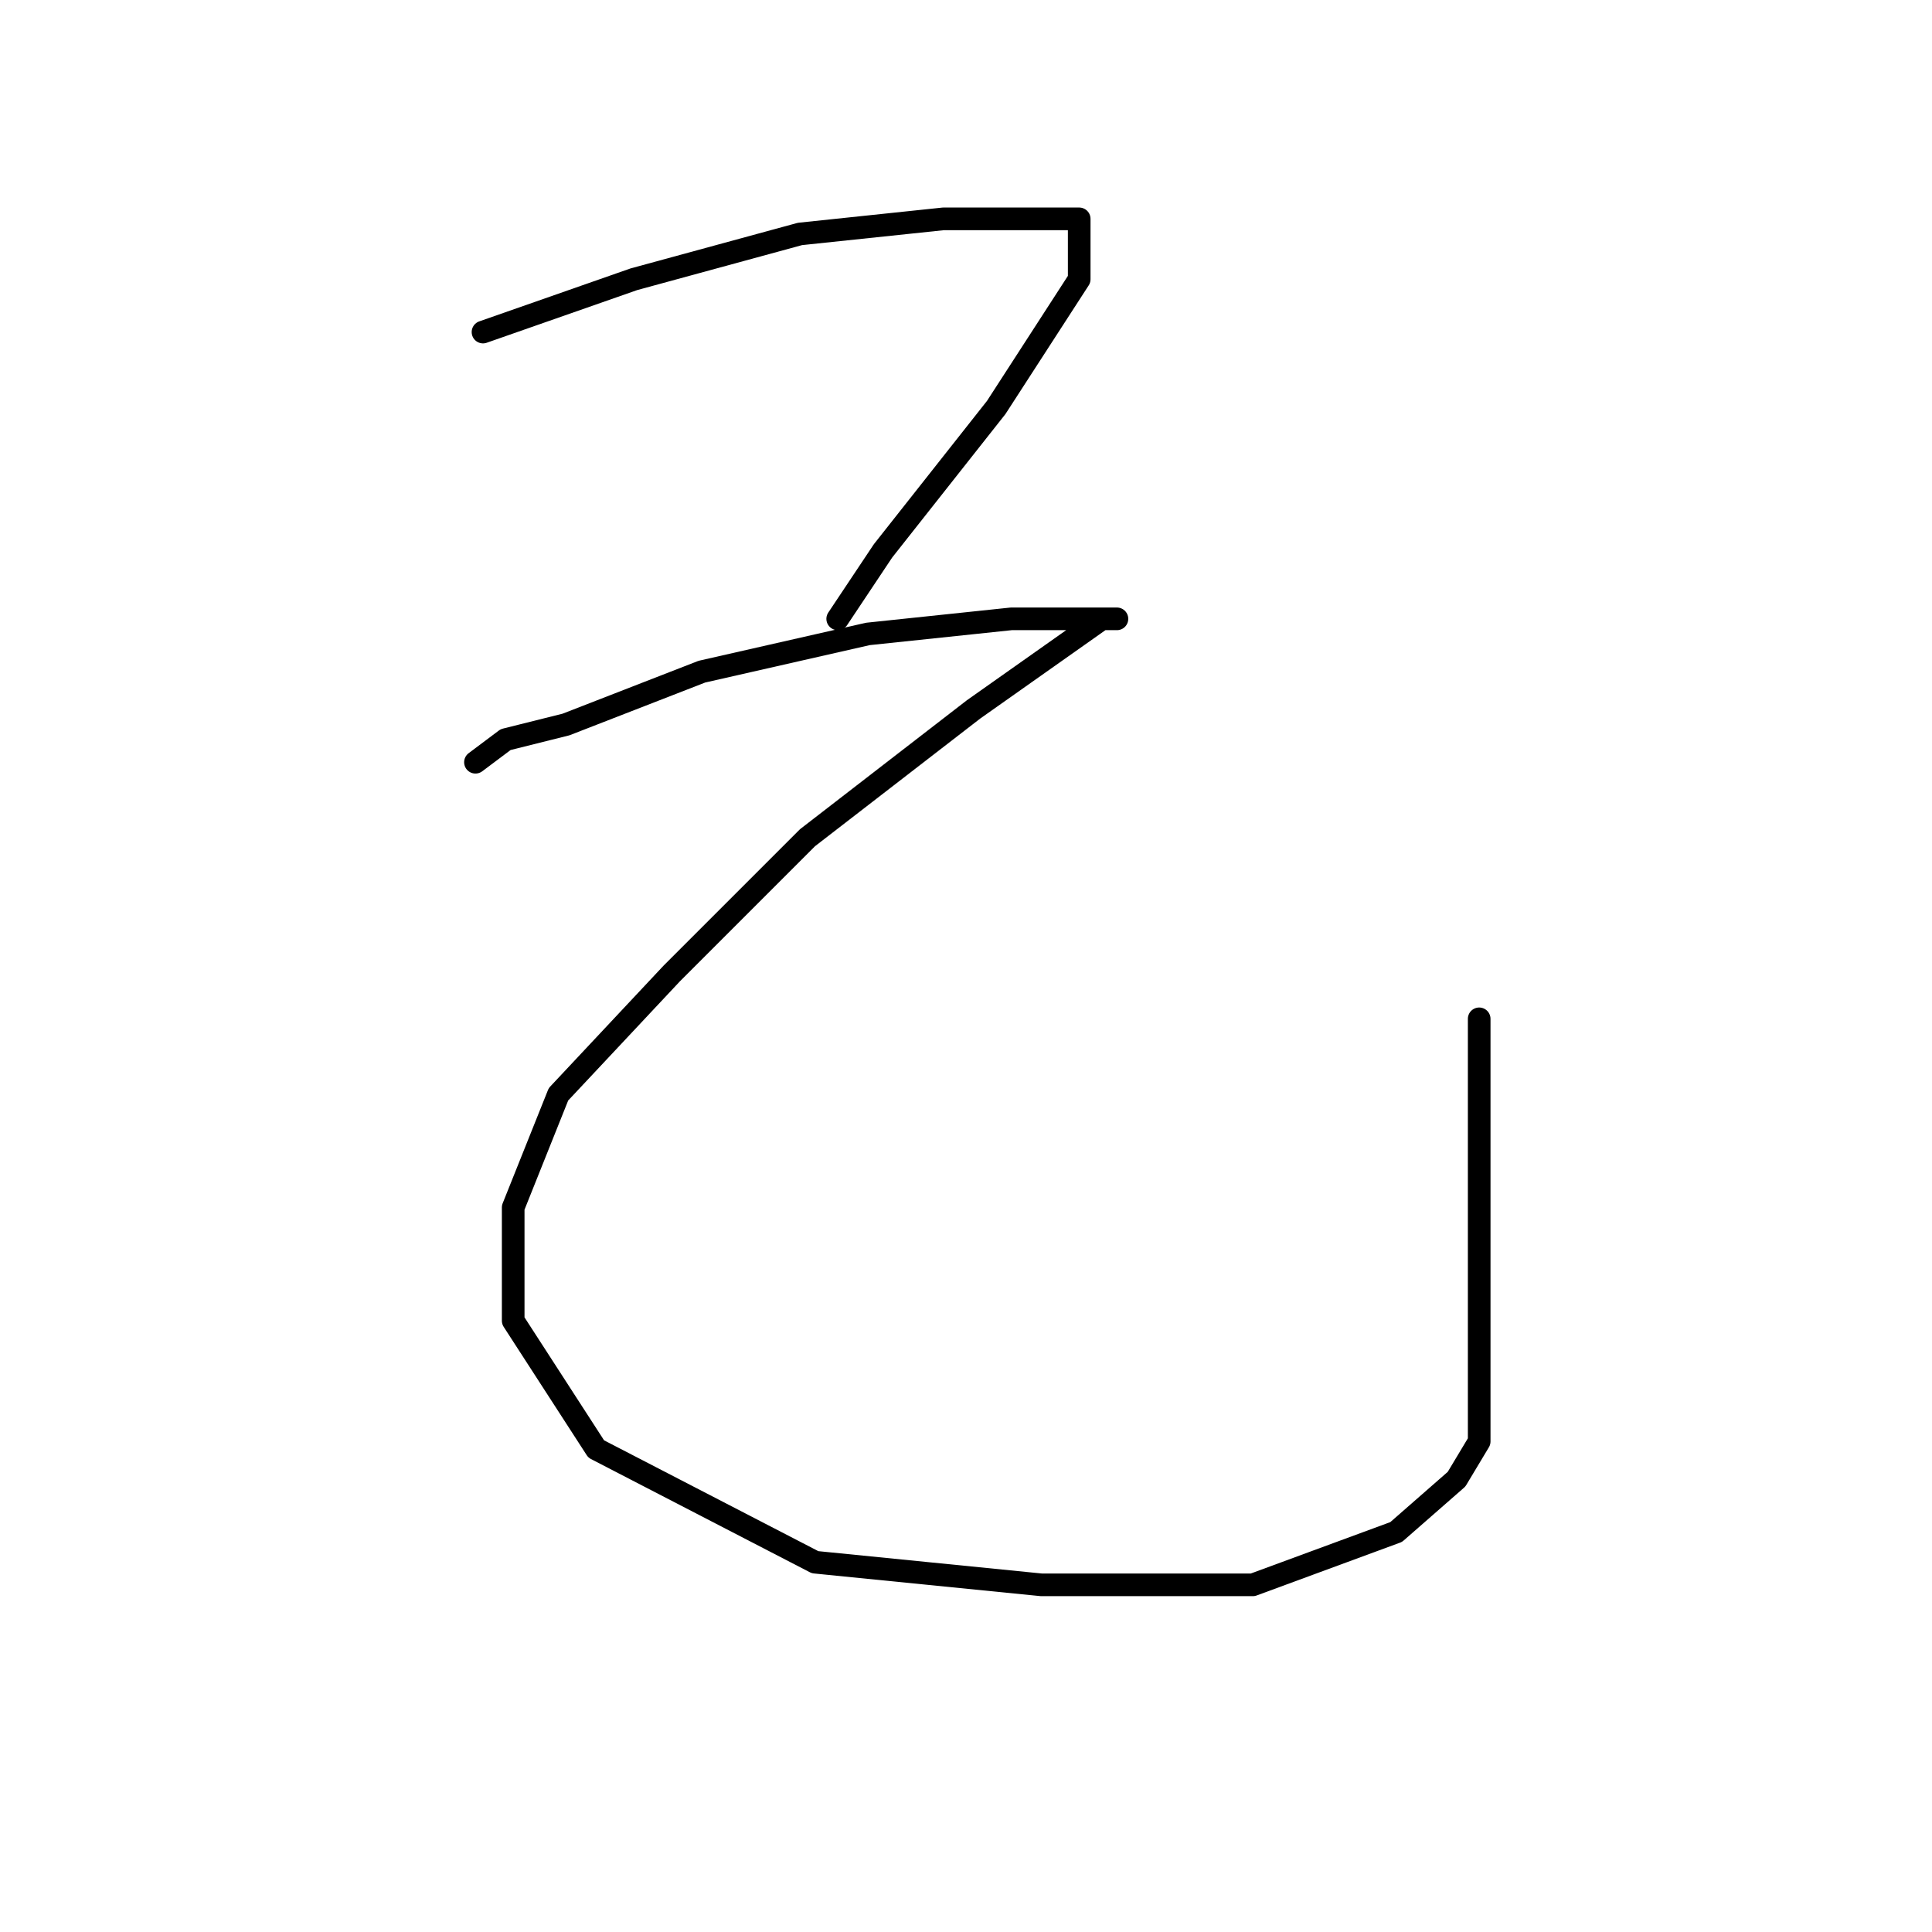 <?xml version="1.0" standalone="no"?>
    <svg width="256" height="256" xmlns="http://www.w3.org/2000/svg" version="1.1">
    <polyline stroke="black" stroke-width="3" stroke-linecap="round" fill="transparent" stroke-linejoin="round" points="64 44 84 37 106 31 125 29 138 29 143 29 143 30 143 37 132 54 117 73 111 82 111 82 " />
        <polyline stroke="black" stroke-width="3" stroke-linecap="round" fill="transparent" stroke-linejoin="round" points="63 101 67 98 75 96 93 89 115 84 134 82 145 82 148 82 146 82 129 94 107 111 89 129 74 145 68 160 68 175 79 192 108 207 138 210 166 210 185 203 193 196 196 191 196 186 196 174 196 150 196 135 196 135 " />
        </svg>